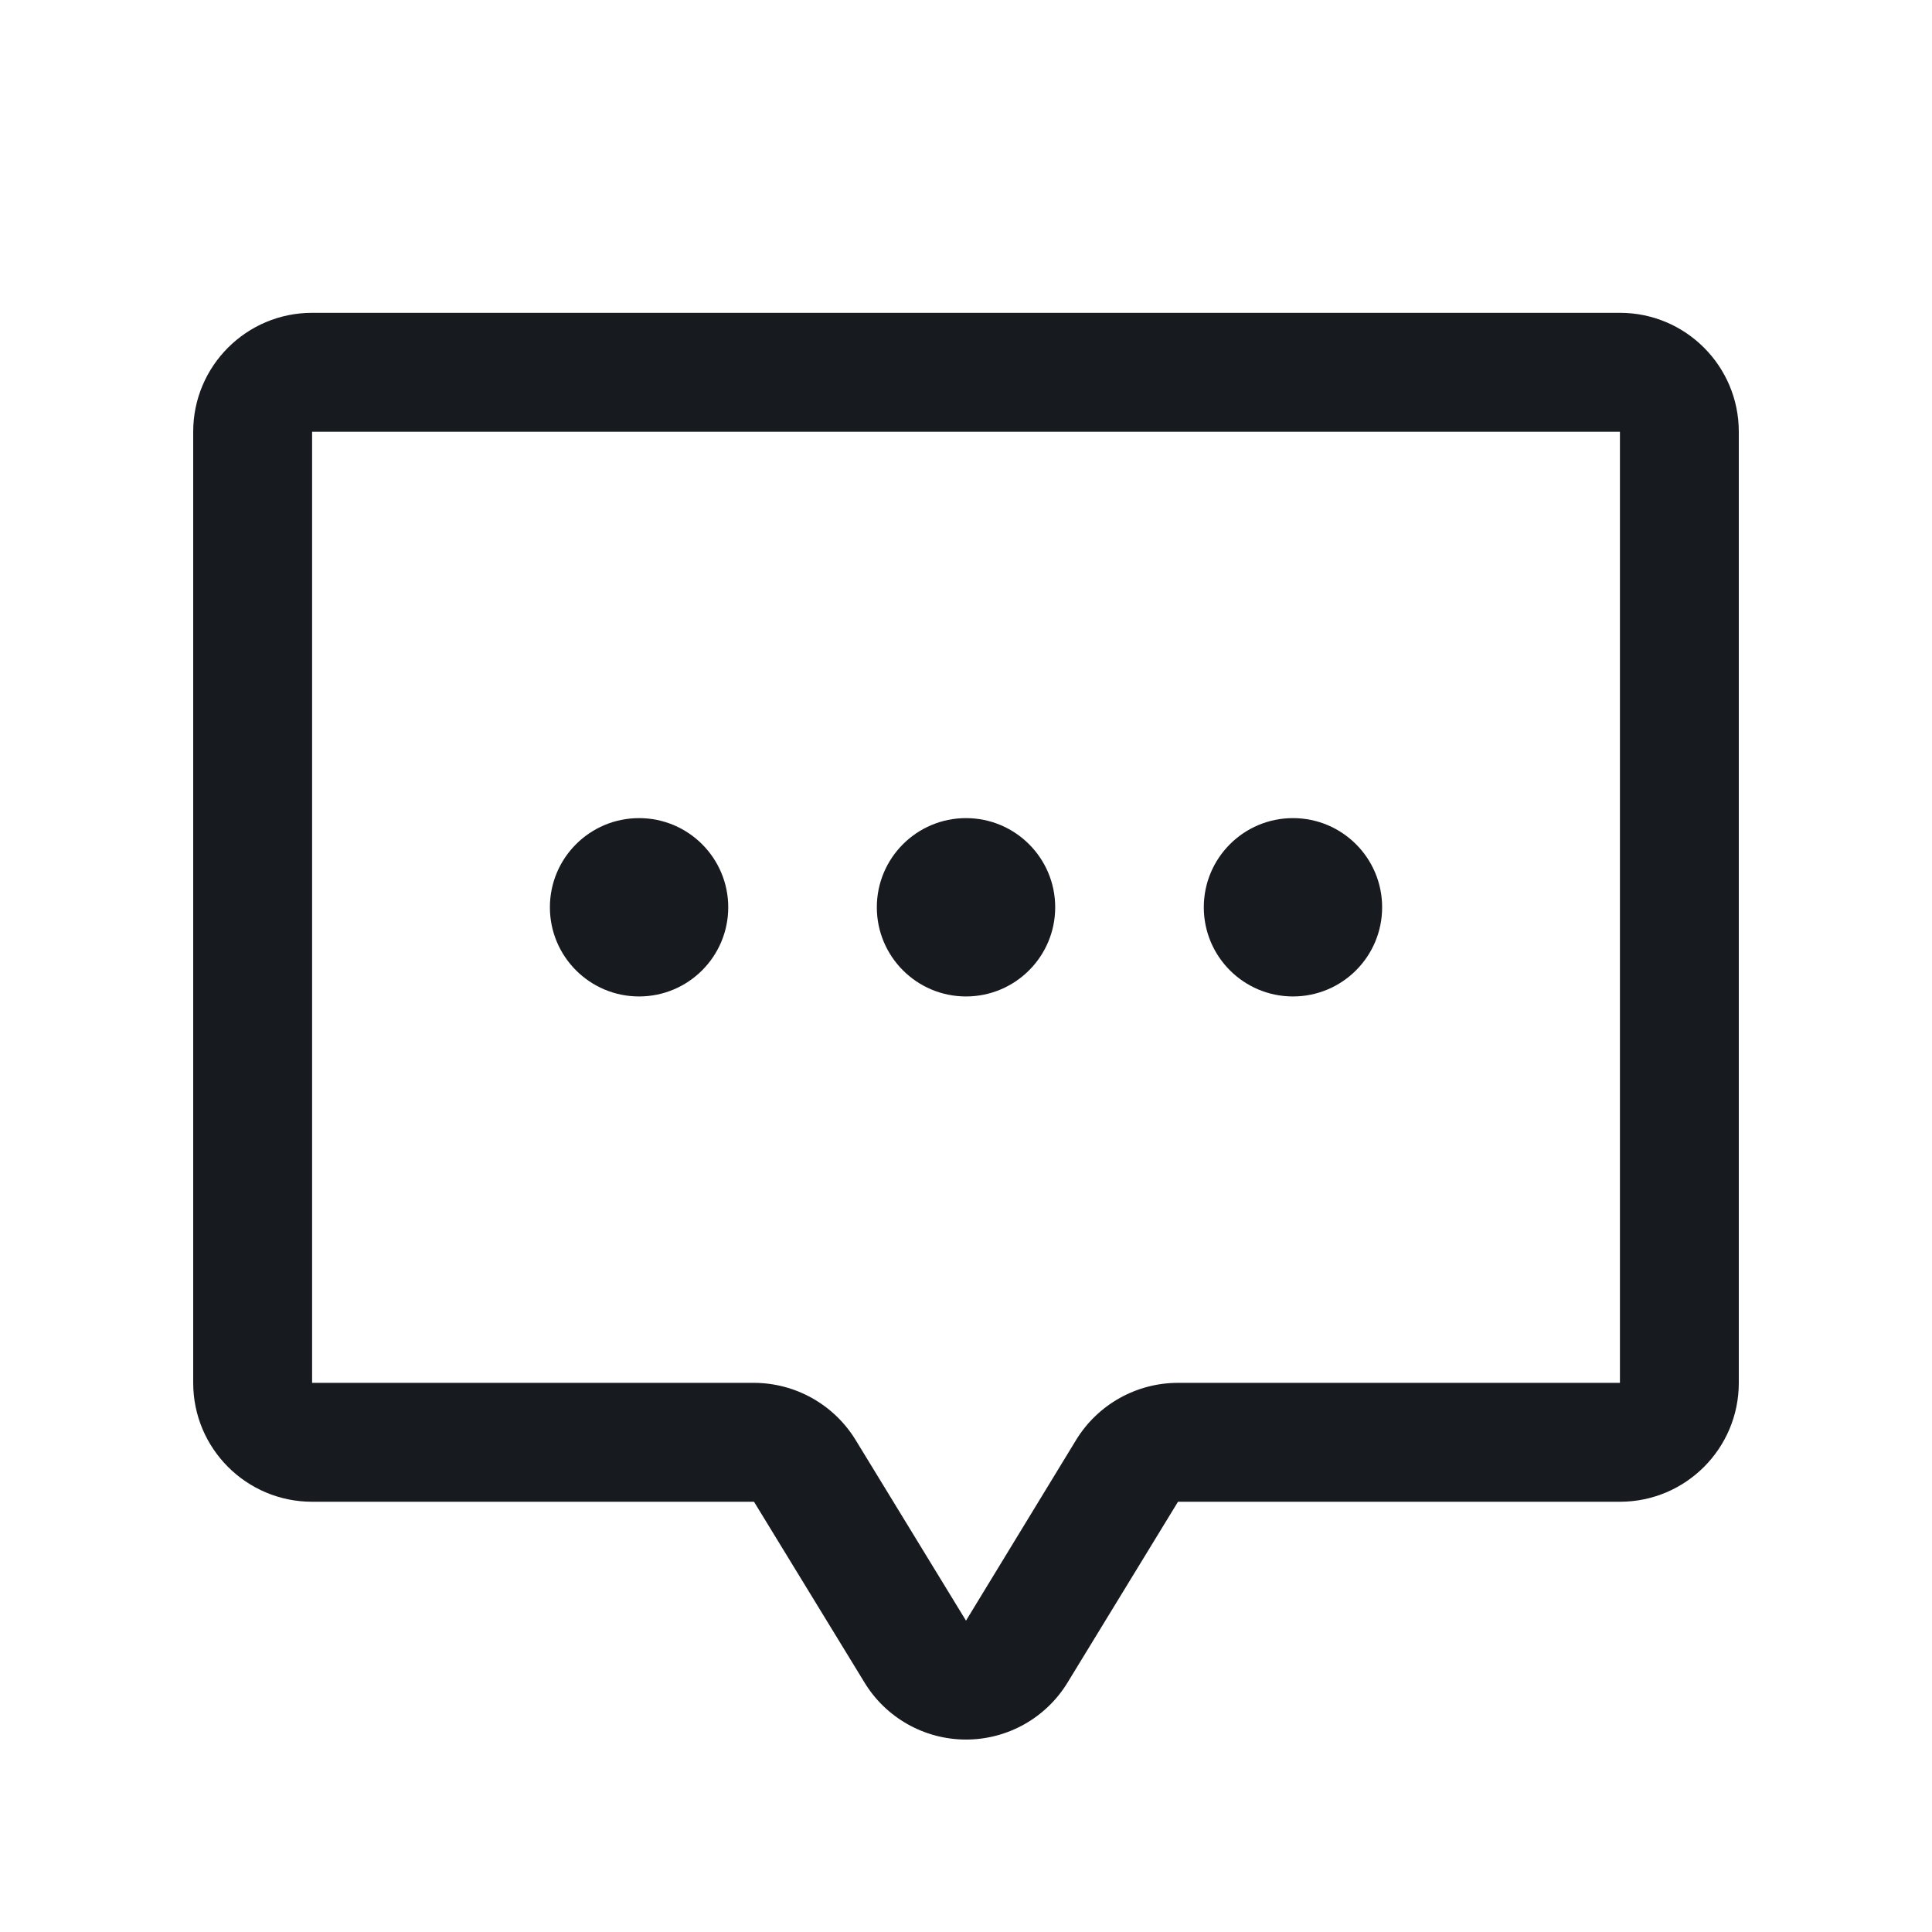 <svg width="59" height="59" viewBox="0 0 59 59" fill="none" xmlns="http://www.w3.org/2000/svg">
<path d="M26.777 27.707C26.777 26.203 27.997 24.984 29.5 24.984C31.004 24.984 32.224 26.203 32.224 27.707C32.224 29.211 31.004 30.43 29.5 30.43C27.997 30.43 26.777 29.211 26.777 27.707ZM39.485 30.43C40.989 30.43 42.208 29.211 42.208 27.707C42.208 26.203 40.989 24.984 39.485 24.984C37.981 24.984 36.762 26.203 36.762 27.707C36.762 29.211 37.981 30.43 39.485 30.43ZM53.1 13.184L53.1 42.23C53.1 44.235 51.475 45.861 49.47 45.861L35.974 45.861L32.607 51.373C31.948 52.462 30.766 53.126 29.493 53.123C28.22 53.12 27.041 52.451 26.387 51.359L23.026 45.861L9.531 45.861C7.526 45.861 5.9 44.235 5.9 42.23L5.9 13.184C5.9 11.179 7.526 9.553 9.531 9.553L49.47 9.553C51.475 9.553 53.1 11.179 53.1 13.184ZM49.47 13.184L9.531 13.184L9.531 42.23L23.026 42.23C24.297 42.233 25.475 42.898 26.135 43.984L29.5 49.492L32.863 43.973C33.526 42.89 34.705 42.23 35.974 42.23L49.47 42.23L49.47 13.184ZM19.516 30.43C21.02 30.43 22.239 29.211 22.239 27.707C22.239 26.203 21.02 24.984 19.516 24.984C18.012 24.984 16.793 26.203 16.793 27.707C16.793 29.211 18.012 30.43 19.516 30.43Z" fill="#171A1F"/>
</svg>
